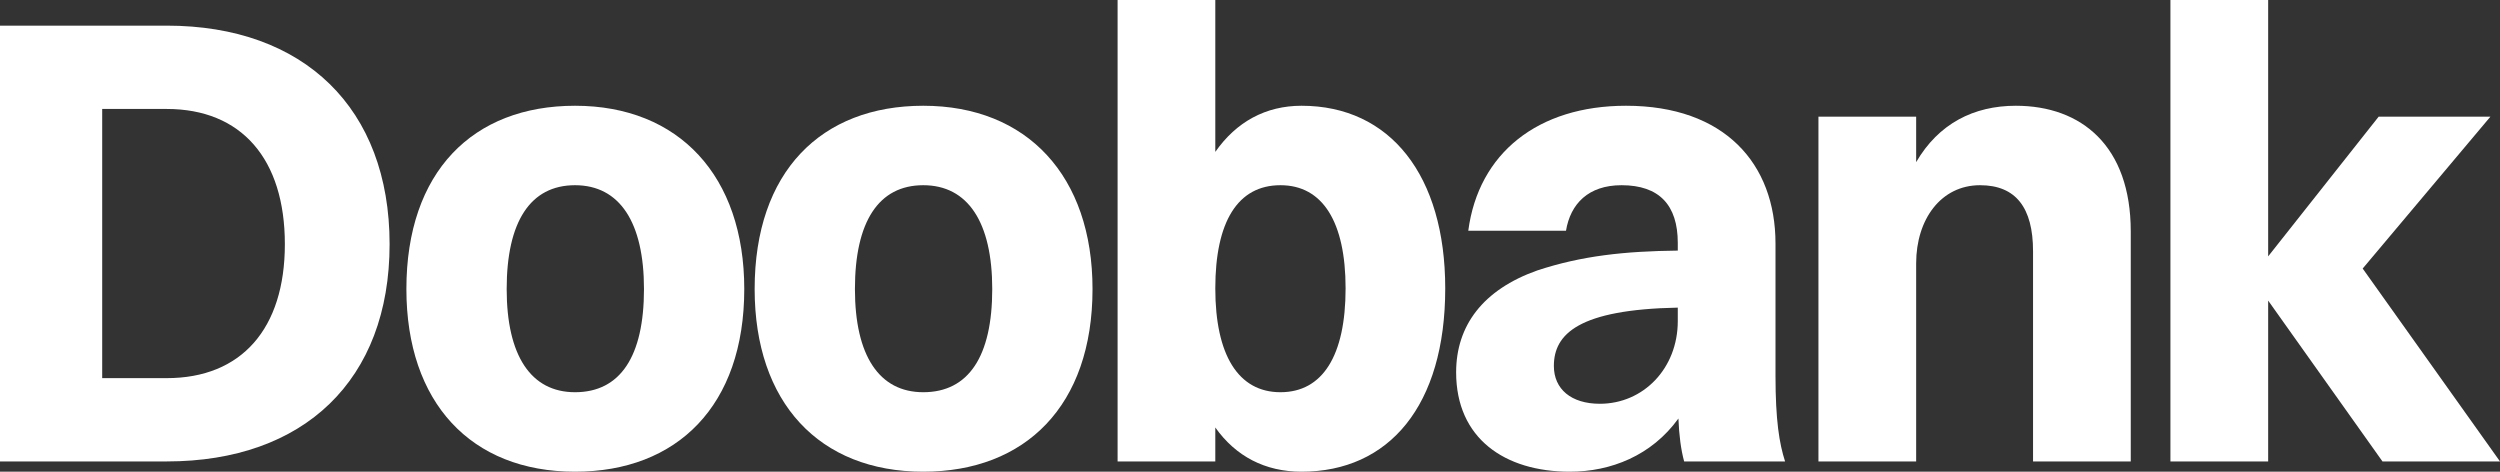 <svg width="106" height="20" viewBox="0 0 106 20" fill="none" xmlns="http://www.w3.org/2000/svg">
<rect x="0" y="0" width="106" height="20" fill="#333333" stroke="none"/>
<path d="M0 19.565V1.087H7.068C12.89 1.087 16.519 4.592 16.519 10.353C16.519 16.114 12.89 19.565 7.068 19.565H0ZM7.068 16.033C10.236 16.033 12.078 13.94 12.078 10.353C12.078 6.739 10.236 4.62 7.068 4.62H4.333V16.033H7.068Z" fill="white"/>
<path d="M24.381 20C19.966 20 17.231 17.065 17.231 12.255C17.231 7.283 20.048 4.484 24.381 4.484C28.795 4.484 31.557 7.473 31.557 12.255C31.557 17.201 28.713 20 24.381 20ZM24.381 16.63C26.303 16.63 27.305 15.109 27.305 12.255C27.305 9.429 26.276 7.853 24.381 7.853C22.485 7.853 21.483 9.402 21.483 12.255C21.483 15.082 22.512 16.63 24.381 16.63Z" fill="white"/>
<path d="M39.146 20C34.732 20 31.997 17.065 31.997 12.255C31.997 7.283 34.813 4.484 39.146 4.484C43.56 4.484 46.323 7.473 46.323 12.255C46.323 17.201 43.479 20 39.146 20ZM39.146 16.63C41.069 16.63 42.071 15.109 42.071 12.255C42.071 9.429 41.042 7.853 39.146 7.853C37.251 7.853 36.249 9.402 36.249 12.255C36.249 15.082 37.278 16.63 39.146 16.63Z" fill="white"/>
<path d="M51.529 19.565H47.386V0H51.529V6.44C52.422 5.163 53.668 4.484 55.185 4.484C58.949 4.484 61.278 7.446 61.278 12.228C61.278 17.201 58.895 20 55.185 20C53.641 20 52.395 19.348 51.529 18.125V19.565ZM54.291 7.853C52.477 7.853 51.529 9.402 51.529 12.228C51.529 15.054 52.504 16.63 54.291 16.63C56.078 16.63 57.053 15.082 57.053 12.228C57.053 9.402 56.078 7.853 54.291 7.853Z" fill="white"/>
<path d="M66.398 9.783H62.255C62.688 6.495 65.207 4.484 68.944 4.484C73.114 4.484 75.281 6.929 75.281 10.326V15.924C75.281 17.826 75.443 18.804 75.687 19.565H71.408C71.273 19.076 71.192 18.451 71.165 17.745C70.027 19.321 68.294 20 66.561 20C63.799 20 61.74 18.587 61.74 15.788C61.74 13.804 62.878 12.283 65.18 11.467C67.075 10.842 68.89 10.652 71.138 10.625V10.299C71.138 8.696 70.352 7.853 68.754 7.853C67.346 7.853 66.588 8.641 66.398 9.783ZM65.884 15.516C65.884 16.495 66.615 17.12 67.834 17.12C69.675 17.12 71.138 15.625 71.138 13.614V13.043C66.94 13.125 65.884 14.158 65.884 15.516Z" fill="white"/>
<path d="M77.102 19.565V4.946H81.245V6.875C82.193 5.245 83.683 4.484 85.47 4.484C88.259 4.484 90.344 6.196 90.344 9.81V19.565H86.201V10.652C86.201 8.804 85.47 7.853 83.953 7.853C82.302 7.853 81.245 9.293 81.245 11.168V19.565H77.102Z" fill="white"/>
<path d="M92.026 19.565V0H96.17V10.87L100.855 4.946H105.594L100.178 11.386L106 19.565H101.017L96.17 12.745V19.565H92.026Z" fill="white"/>
</svg>
